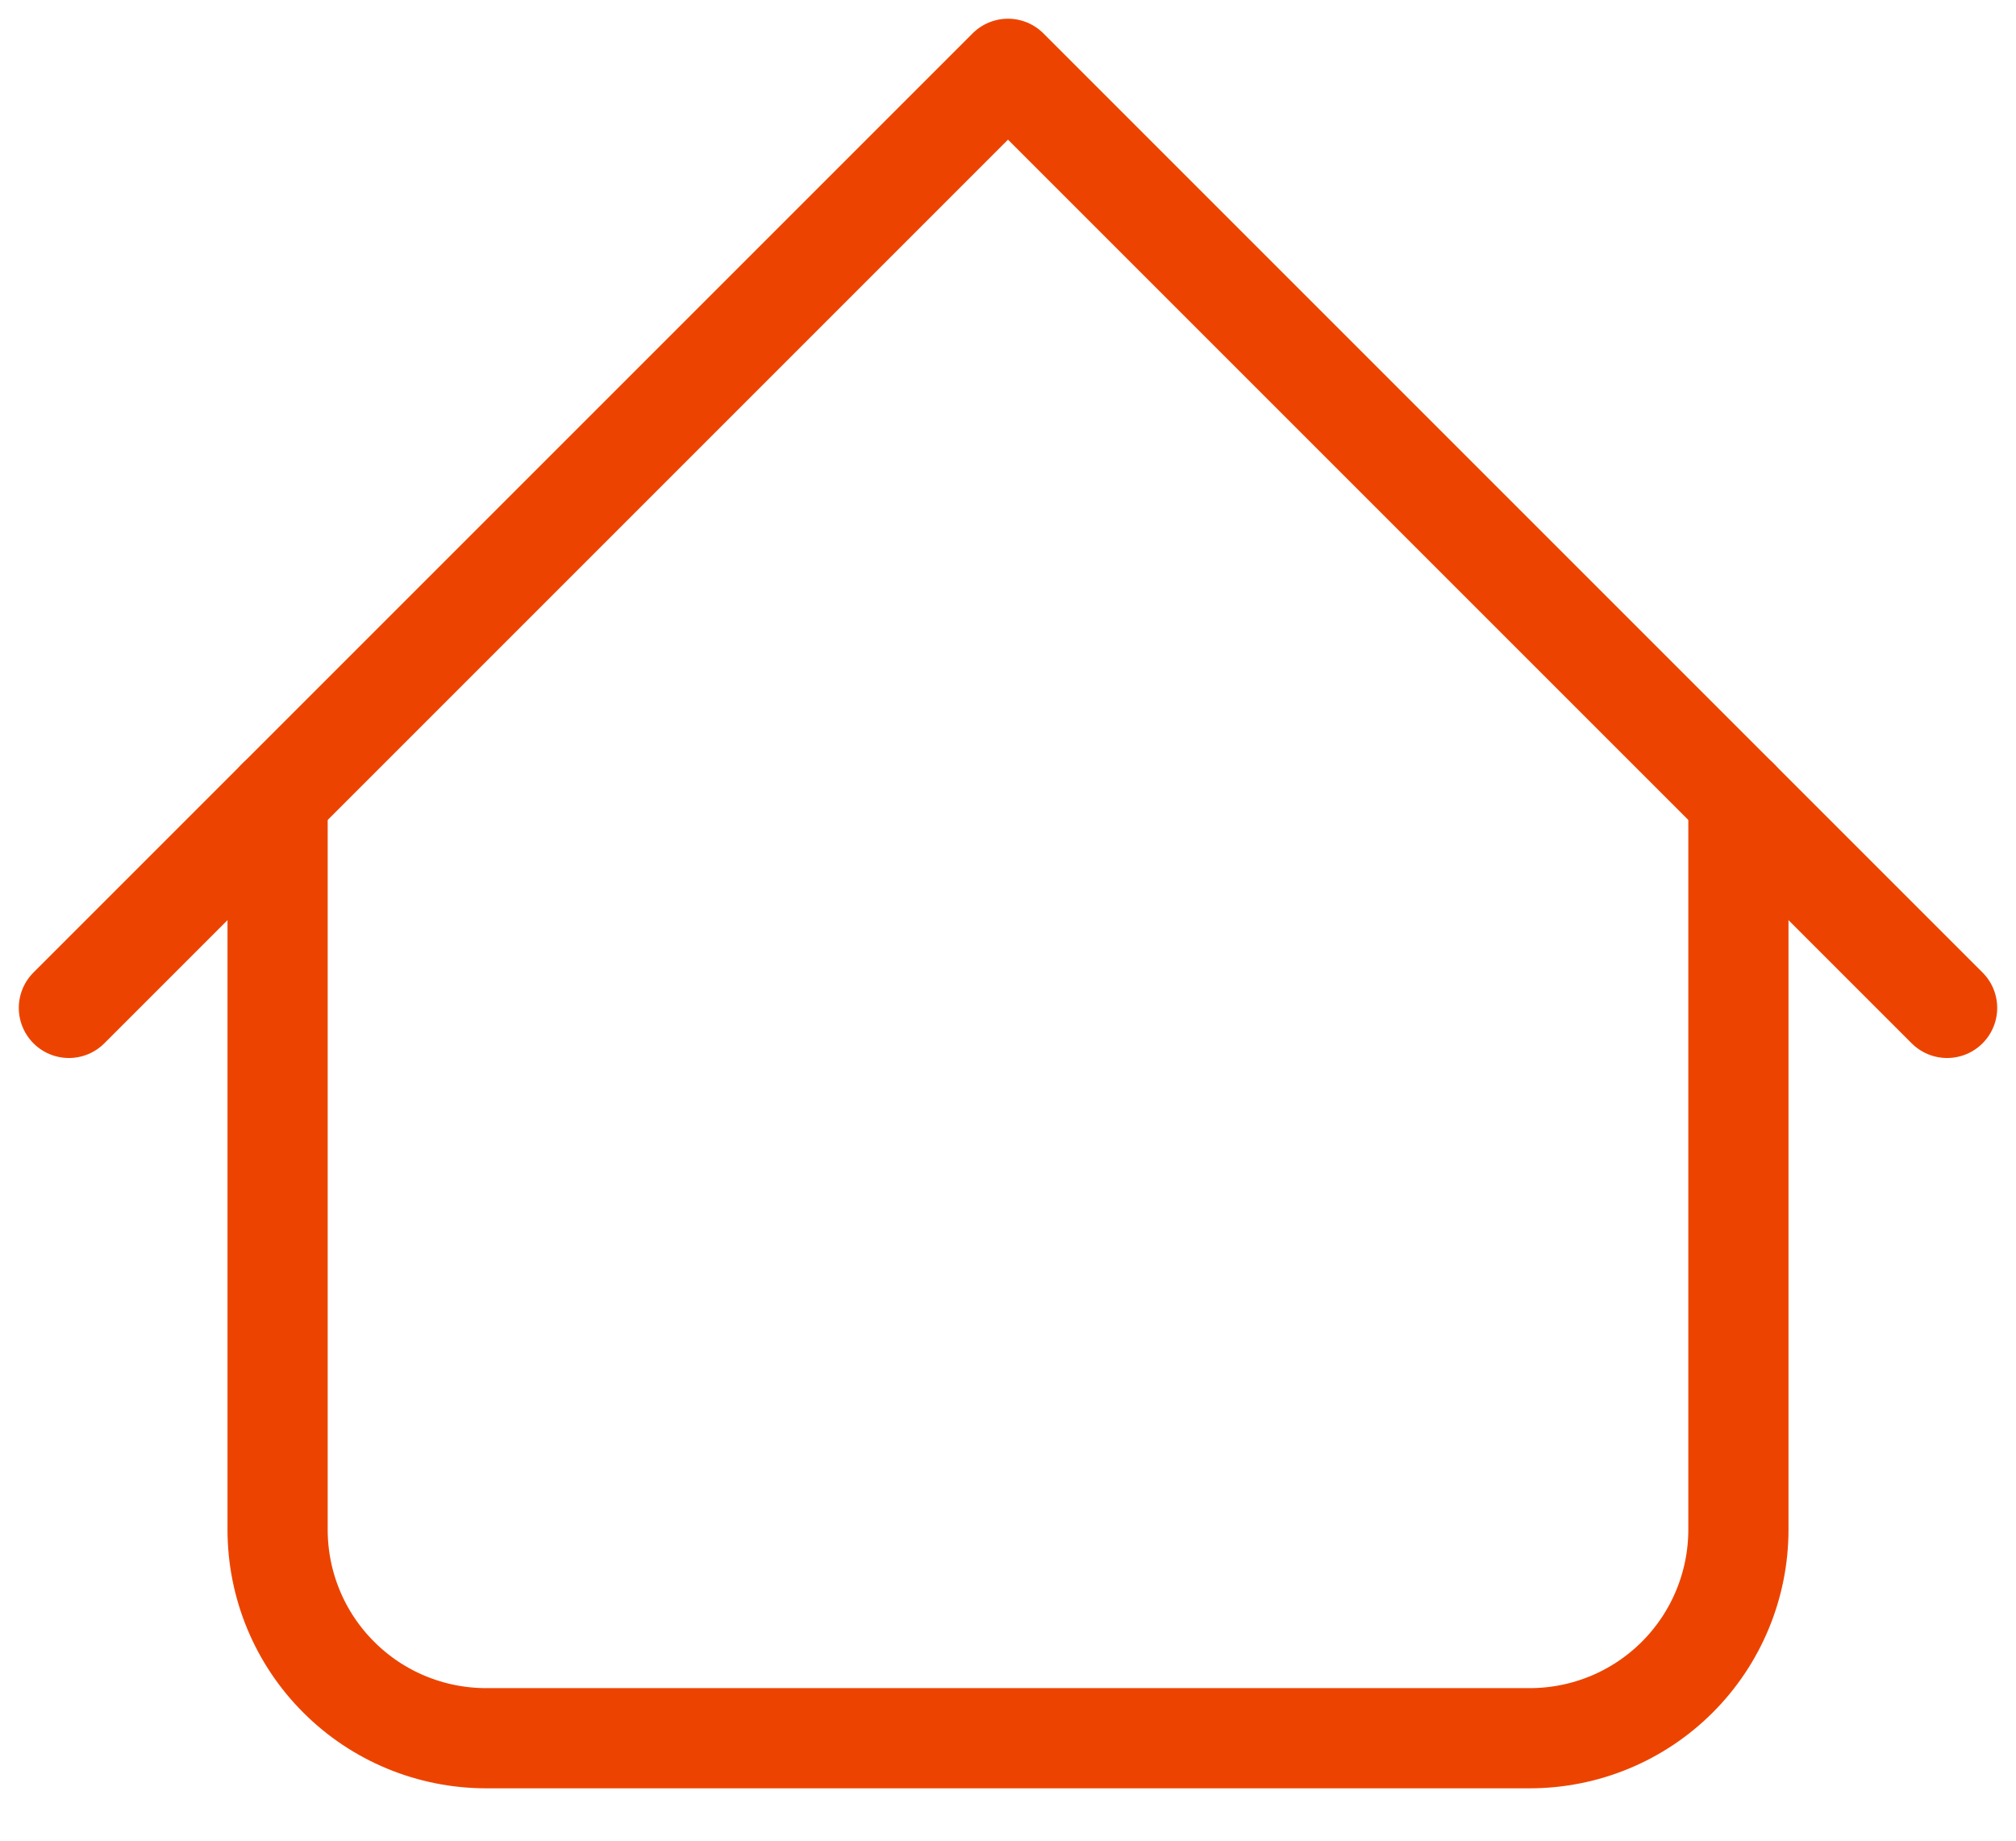 <svg width="23" height="21" viewBox="0 0 23 21" fill="none" xmlns="http://www.w3.org/2000/svg">
<path d="M0.786 11.499L11.5 0.785L22.214 11.499" stroke="#EC4400" stroke-width="1.143" stroke-linecap="round" stroke-linejoin="round"/>
<path d="M3.167 9.117V17.451C3.167 18.082 3.417 18.688 3.864 19.134C4.31 19.581 4.916 19.831 5.547 19.831H17.452C18.084 19.831 18.689 19.581 19.136 19.134C19.582 18.688 19.833 18.082 19.833 17.451V9.117" stroke="#EC4400" stroke-width="1.143" stroke-linecap="round" stroke-linejoin="round"/>
</svg>
